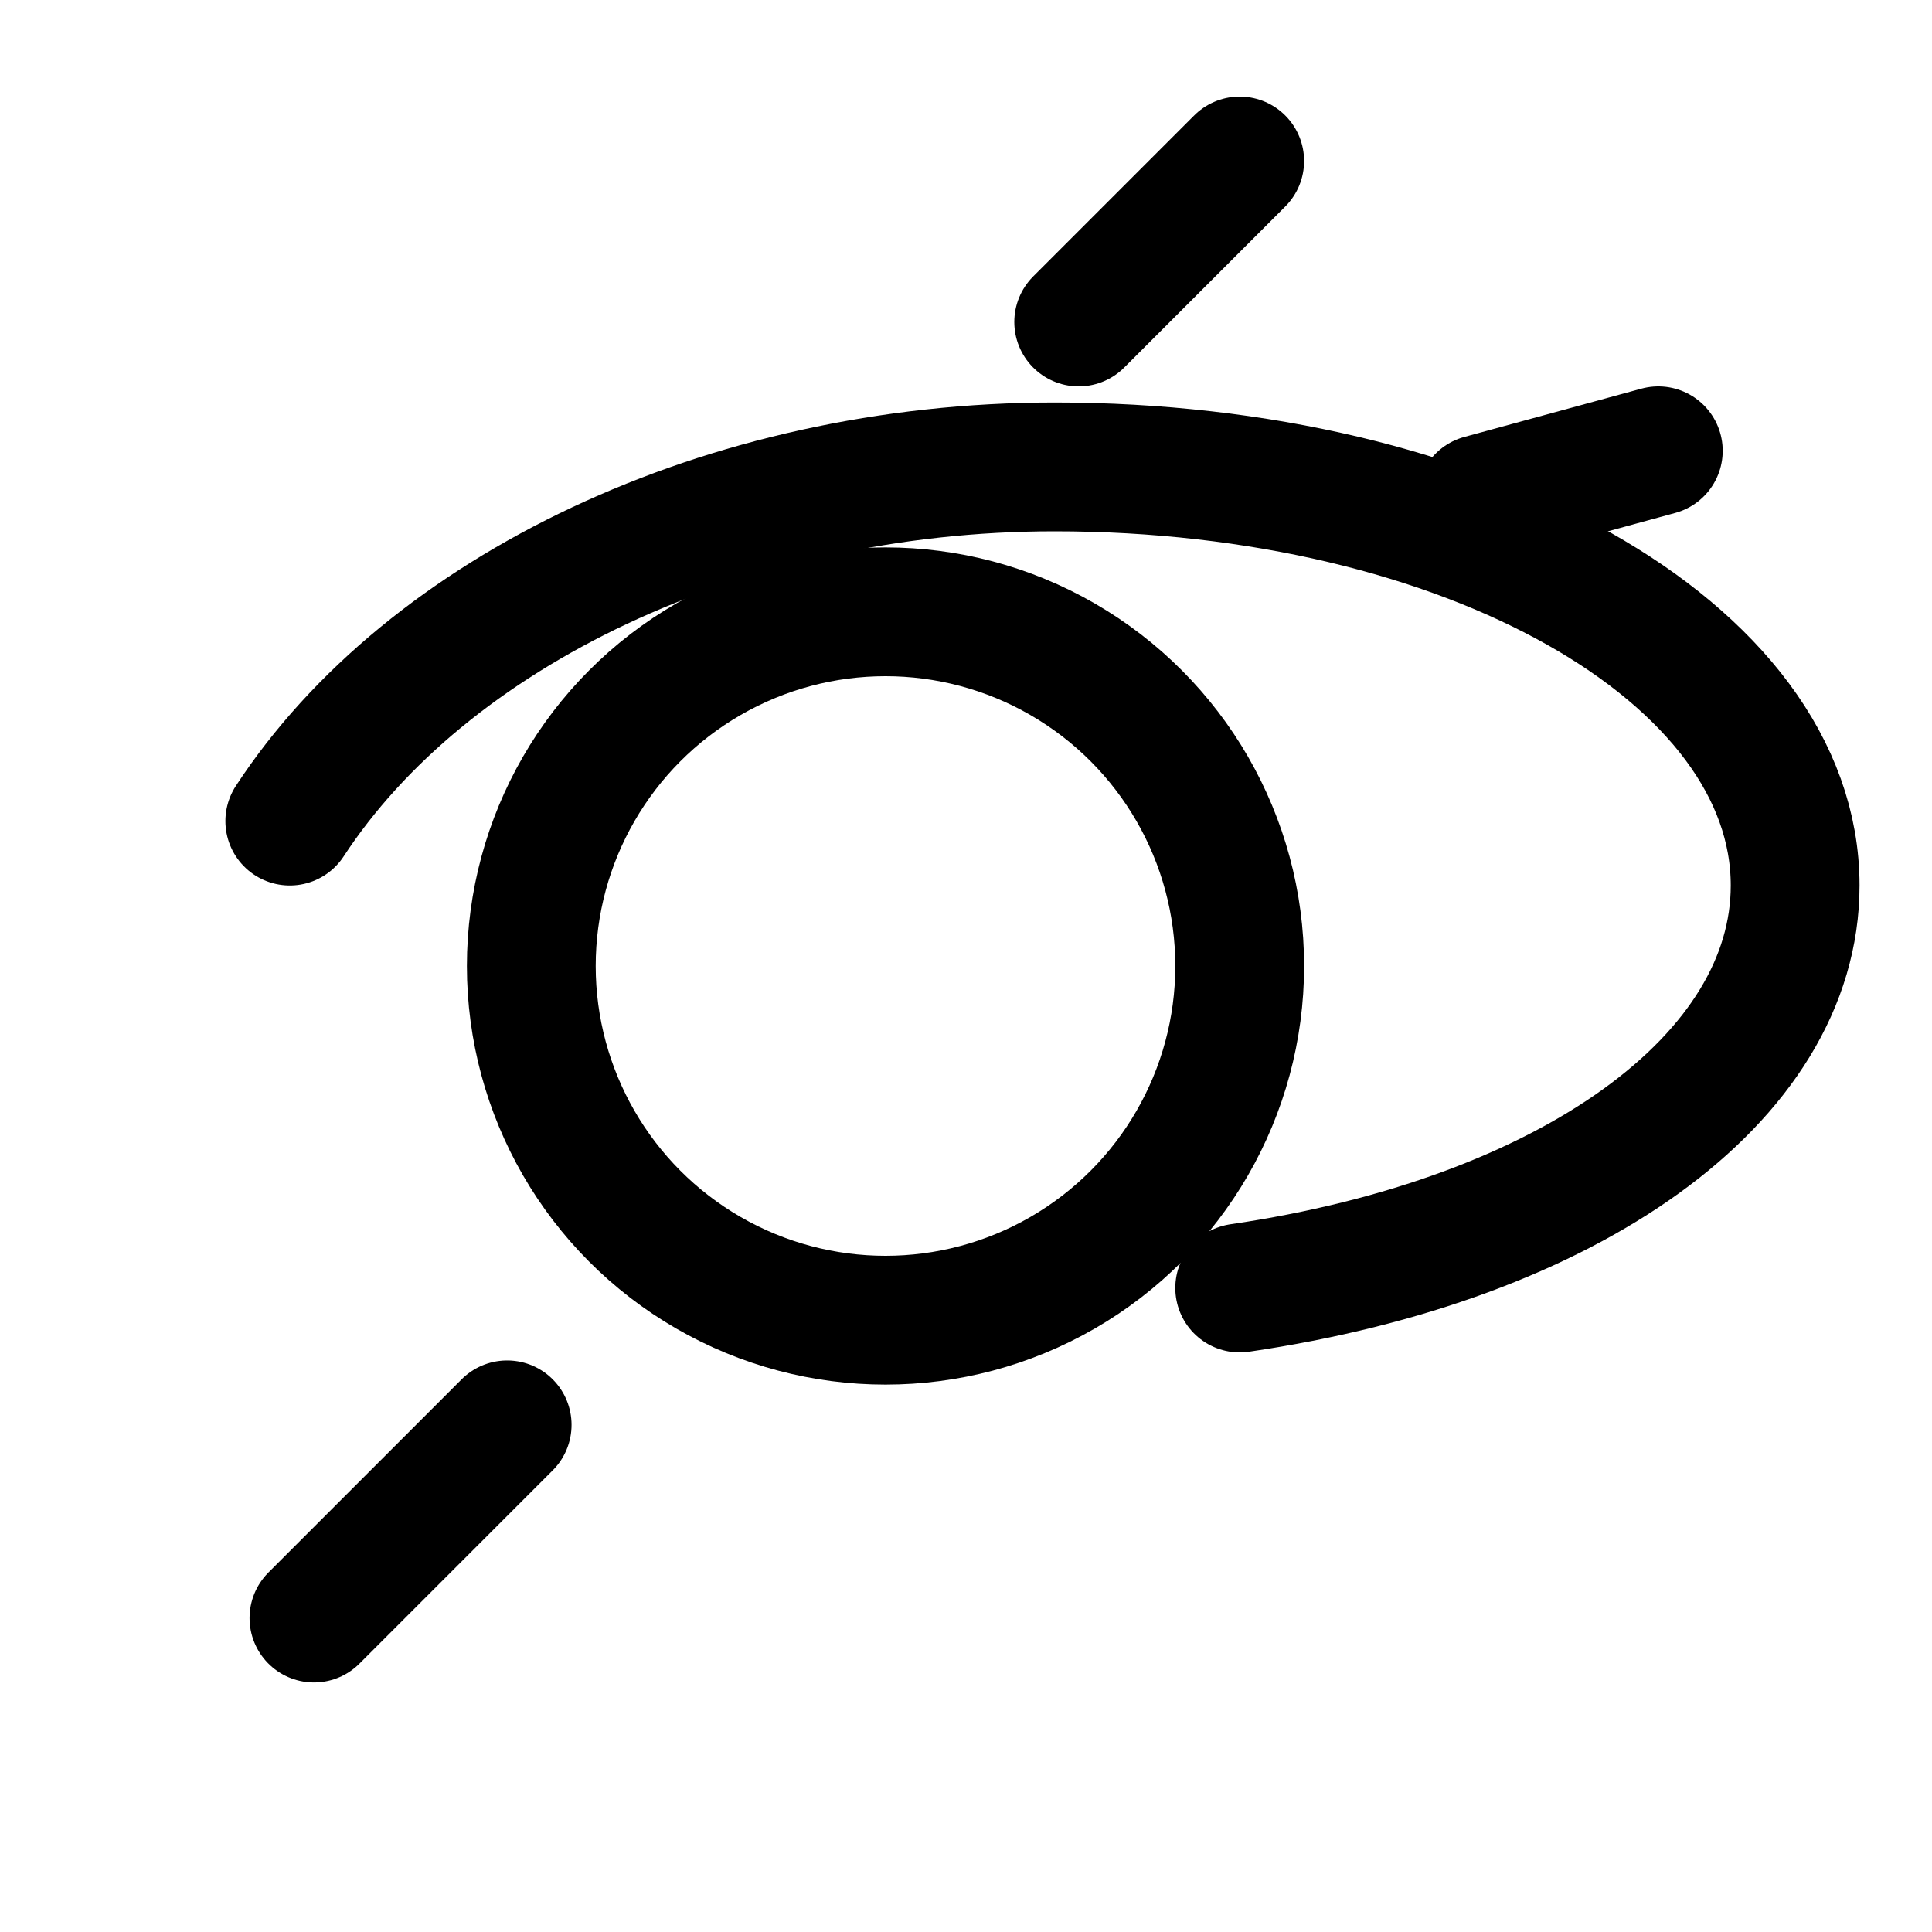 <svg xmlns="http://www.w3.org/2000/svg" viewBox="0 0 24 24" fill="none" stroke="currentColor" stroke-width="1.6" stroke-linecap="round" stroke-linejoin="round">
  <circle cx="11" cy="12" r="4.4" />
  <path d="M3.6 10.2c1.7-2.6 5.4-4.4 9.5-4.4 5.1 0 9.2 2.3 9.2 5.2 0 2.4-2.8 4.4-6.9 5" />
  <path d="M13.4 4l2-2" />
  <path d="M18.4 6.2l2.2-0.6" />
  <path d="M6.3 17.7l-2.4 2.4" />
</svg>
